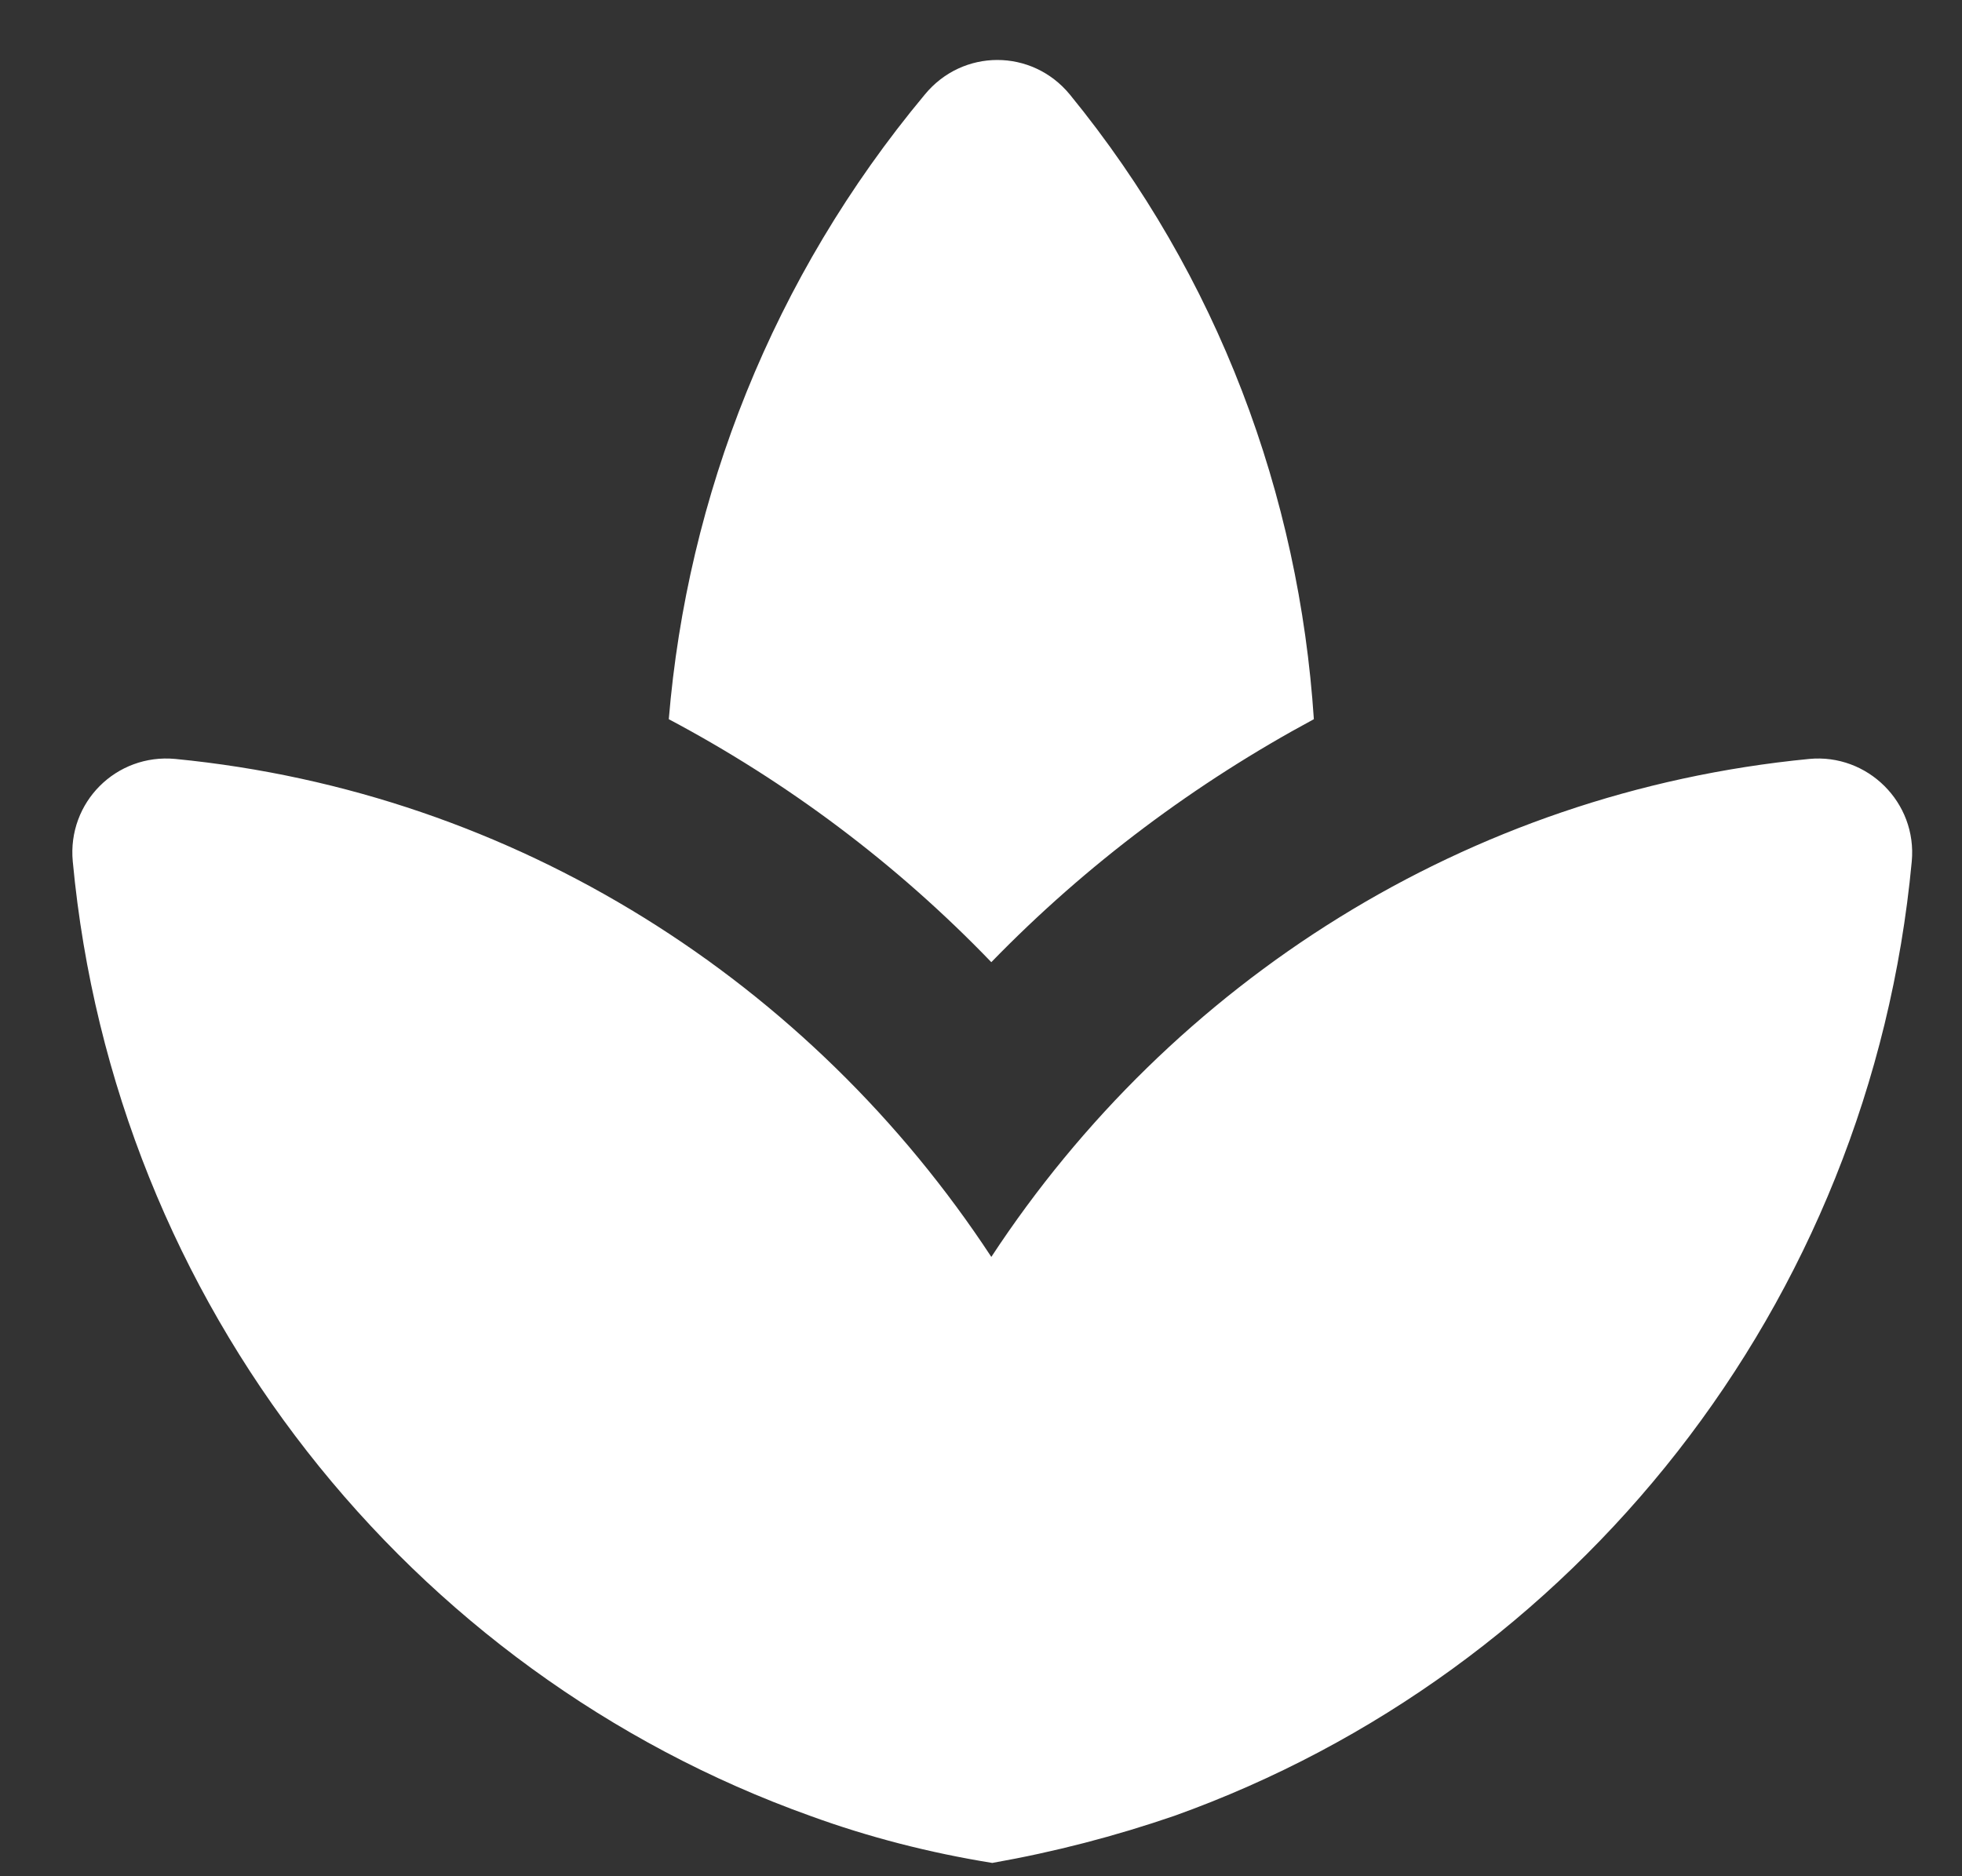 <svg width="23" height="22" viewBox="0 0 23 22" fill="none" xmlns="http://www.w3.org/2000/svg">
<rect x="0" y="0" width="23" height="22" fill="#333333" stroke="none"/>
<path d="M15.402 8.433C15.229 5.811 14.286 3.244 12.542 1.109C12.098 0.568 11.285 0.568 10.841 1.109C9.054 3.254 8.057 5.822 7.84 8.433C9.227 9.169 10.505 10.123 11.621 11.282C12.737 10.133 14.015 9.18 15.402 8.433V8.433ZM8.36 11.303C8.209 11.195 8.035 11.098 7.873 10.989C8.035 11.108 8.209 11.195 8.36 11.303ZM15.315 11.033C15.174 11.13 15.023 11.206 14.882 11.314C15.023 11.206 15.174 11.13 15.315 11.033ZM11.621 14.738C9.509 11.52 6.053 9.289 2.055 8.899C1.362 8.834 0.788 9.408 0.853 10.101C1.34 15.301 4.807 19.613 9.498 21.292C10.18 21.541 10.895 21.725 11.632 21.844C12.368 21.714 13.073 21.53 13.766 21.292C18.457 19.613 21.924 15.312 22.411 10.101C22.476 9.408 21.891 8.834 21.209 8.899C17.189 9.289 13.733 11.52 11.621 14.738V14.738Z" fill="white"/>
</svg>
